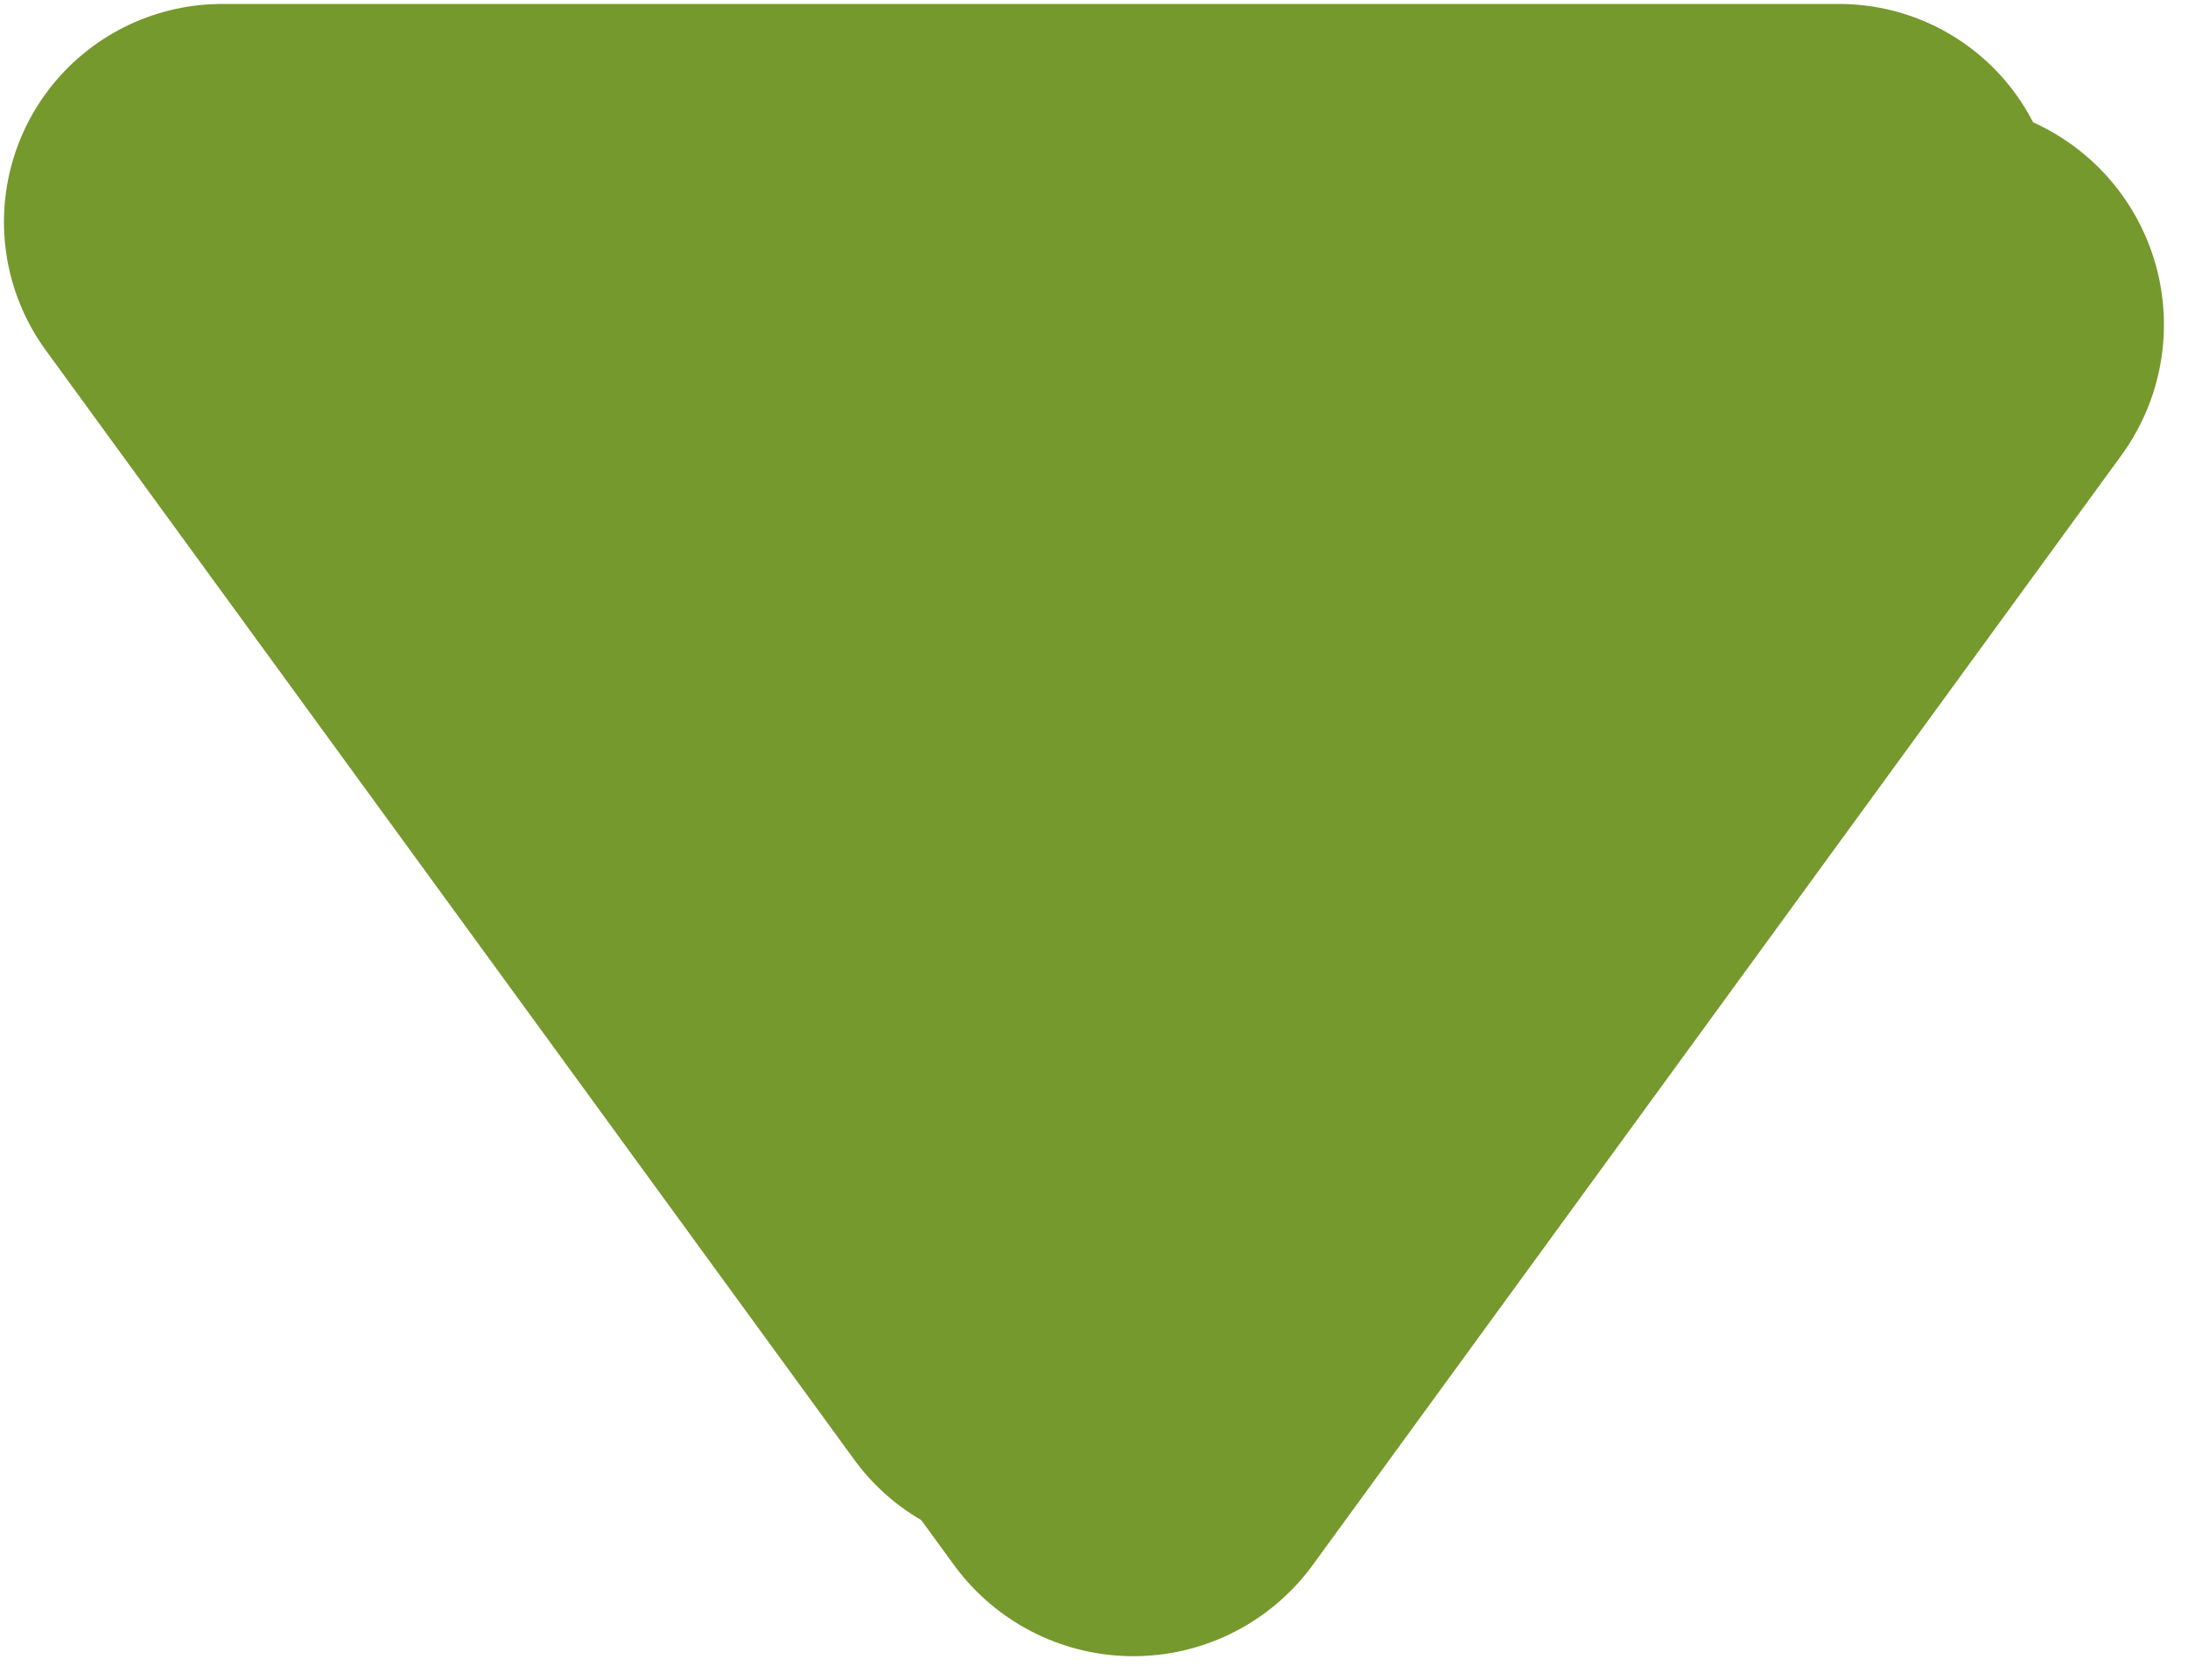 <svg width="69" height="53" xmlns="http://www.w3.org/2000/svg" xmlns:xlink="http://www.w3.org/1999/xlink" xml:space="preserve" overflow="hidden"><defs><filter id="fx0" x="-10%" y="-10%" width="120%" height="120%" filterUnits="userSpaceOnUse" primitiveUnits="userSpaceOnUse"><feComponentTransfer color-interpolation-filters="sRGB"><feFuncR type="discrete" tableValues="0 0"/><feFuncG type="discrete" tableValues="0 0"/><feFuncB type="discrete" tableValues="0 0"/><feFuncA type="linear" slope="0.2" intercept="0"/></feComponentTransfer><feGaussianBlur stdDeviation="0 0"/></filter><clipPath id="clip1"><path d="M3620 662 3645.5 697 3671 662ZM3613 655 3682 655 3682 708 3613 708Z" fill-rule="evenodd" clip-rule="evenodd"/></clipPath><clipPath id="clip2"><rect x="1" y="1" width="66" height="50"/></clipPath></defs><g transform="translate(-3613 -655)"><g clip-path="url(#clip1)"><g clip-path="url(#clip2)" filter="url(#fx0)" transform="translate(3615 657)"><g><path d="M59.241 8.241 33.741 43.241 8.241 8.241 59.241 8.241Z" stroke="#75992D" stroke-width="14" stroke-linecap="round" stroke-linejoin="round" stroke-miterlimit="10" fill="#75992D" fill-rule="evenodd"/></g></g></g><path d="M3671 662 3645.5 697 3620 662 3671 662Z" stroke="#75992D" stroke-width="13.75" stroke-linecap="round" stroke-linejoin="round" stroke-miterlimit="10" fill="#75992D" fill-rule="evenodd"/></g></svg>